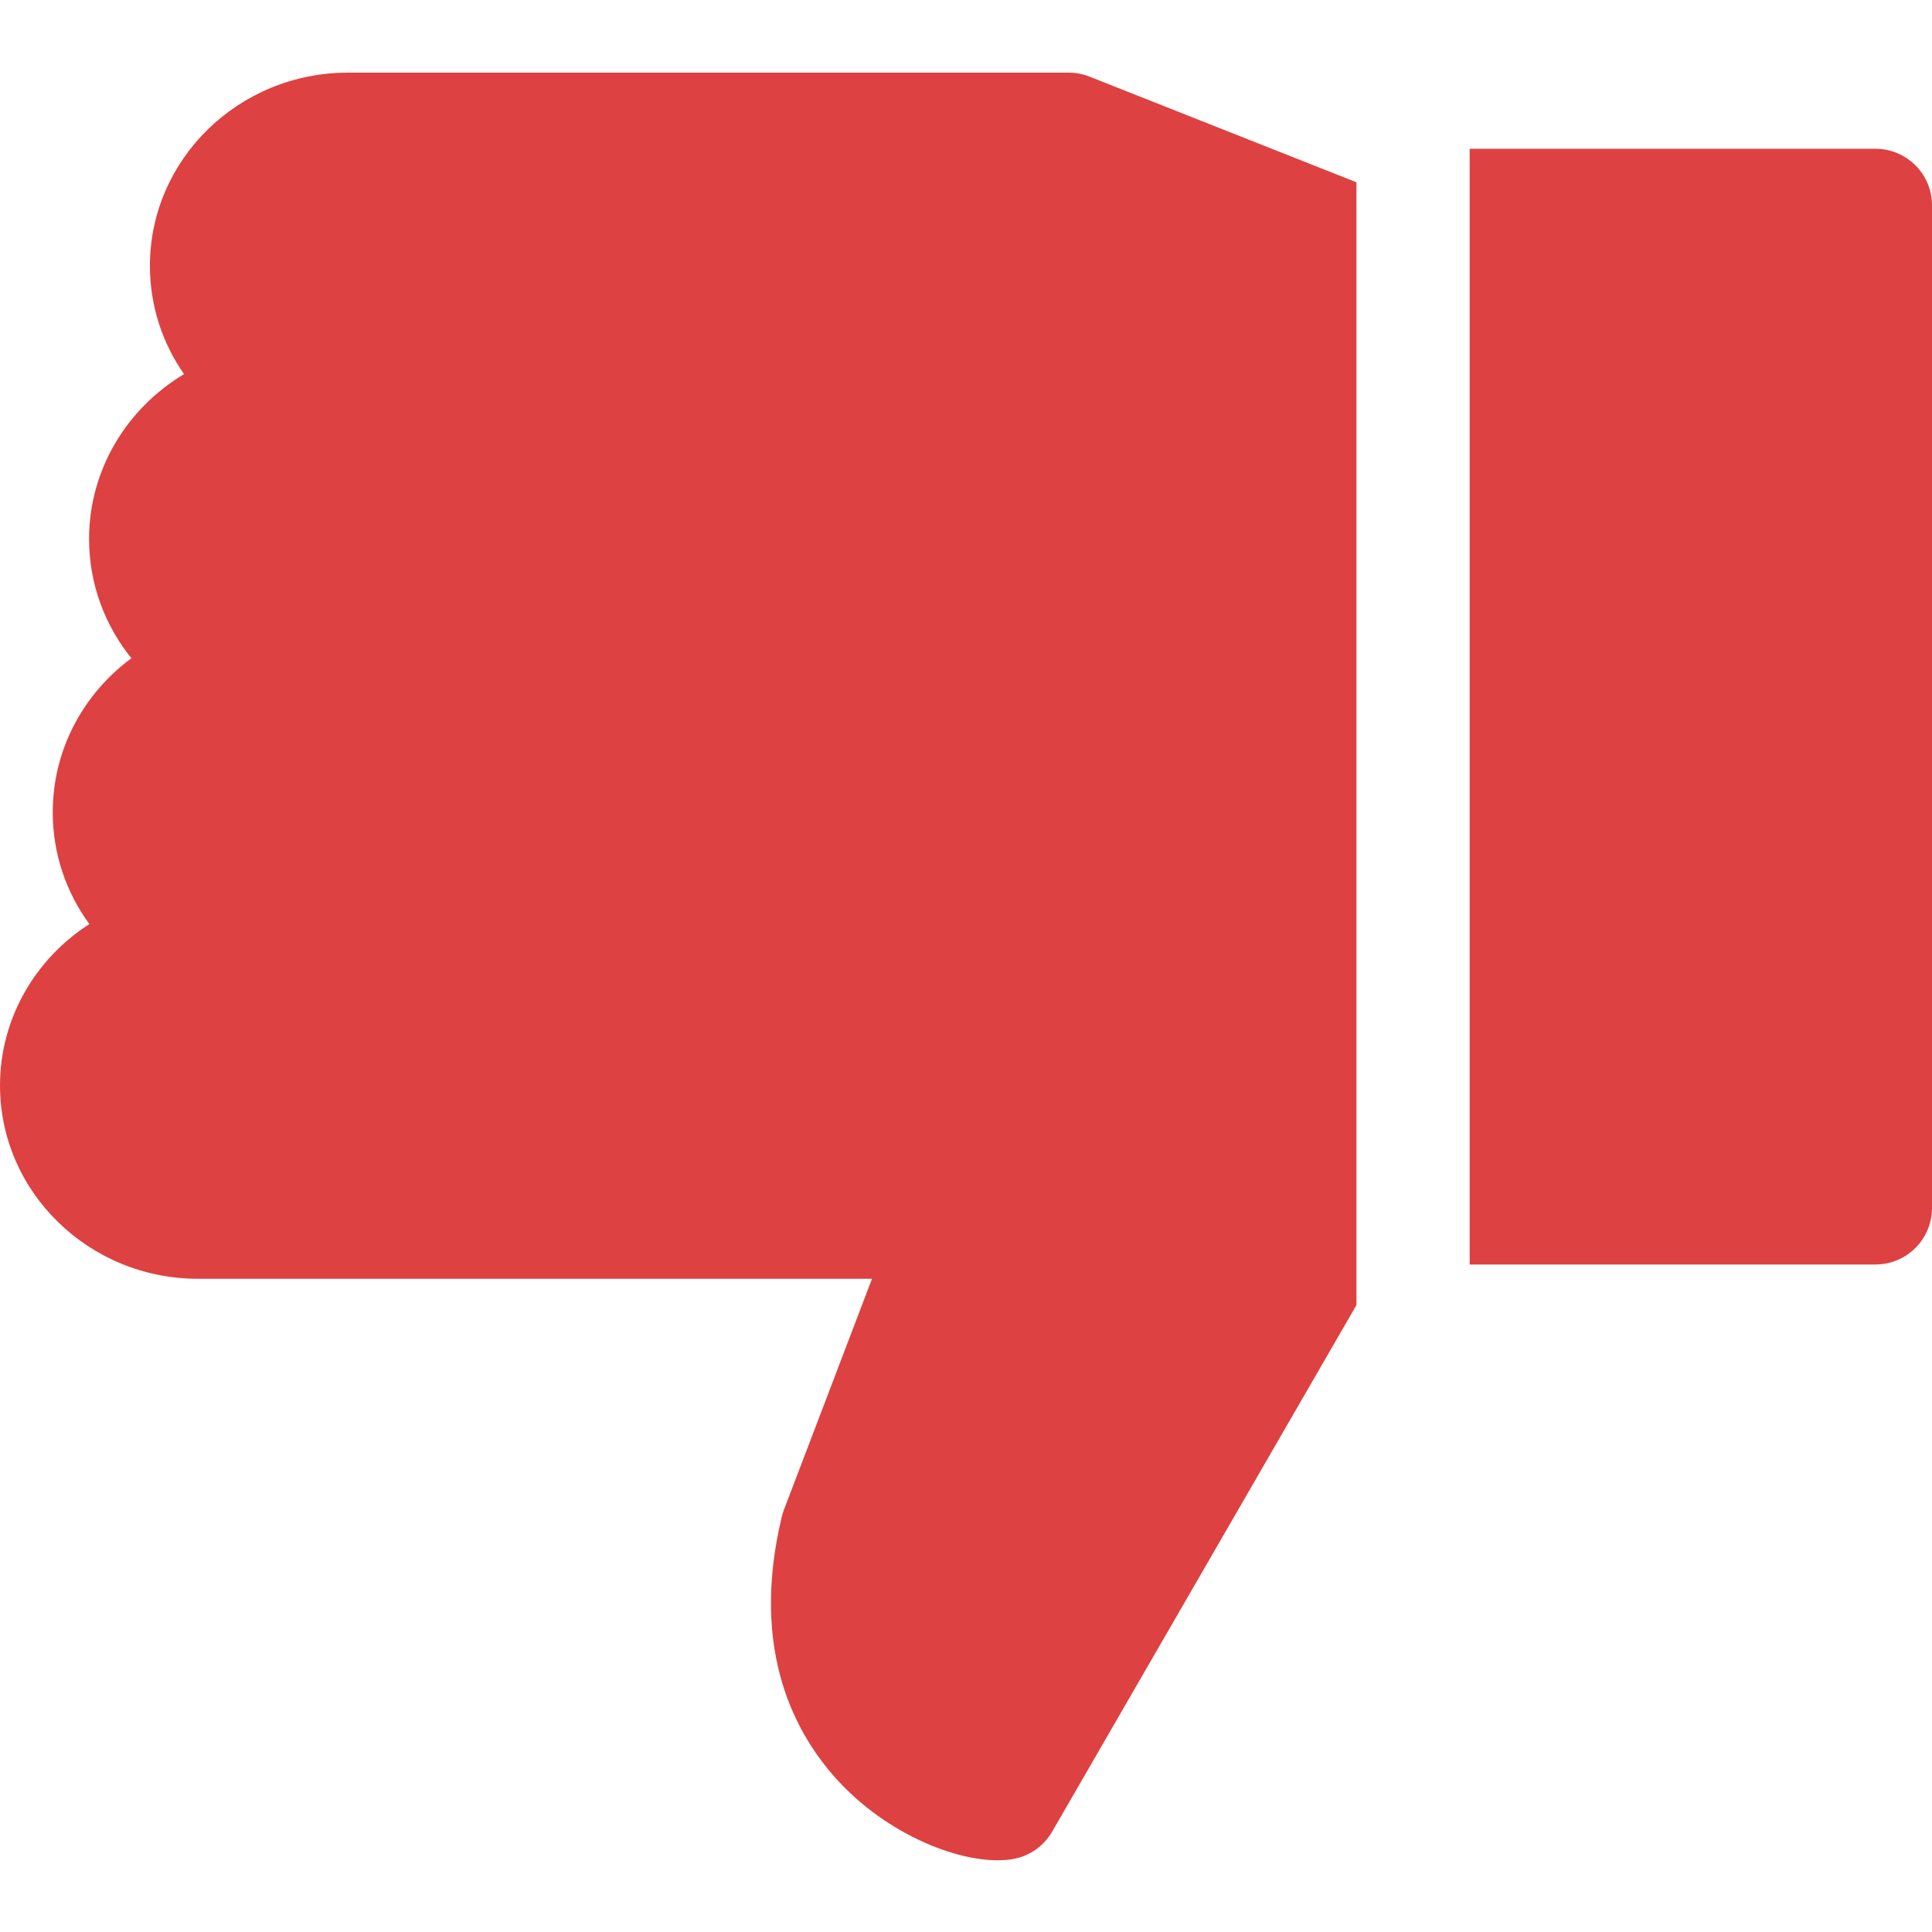 <svg width="20" height="20" viewBox="0 0 20 20" fill="none" xmlns="http://www.w3.org/2000/svg">
<path d="M9.15527e-05 11.237C9.15527e-05 12.34 0.92 13.238 2.05 13.238H9.027L8.114 15.633C8.105 15.657 8.098 15.681 8.092 15.706C7.76 17.094 8.235 17.965 8.692 18.452C9.25 19.046 10.042 19.322 10.485 19.245C10.656 19.216 10.805 19.111 10.892 18.961L14.042 13.51V1.887L11.278 0.793C11.21 0.766 11.137 0.752 11.063 0.752H3.602C2.471 0.752 1.552 1.649 1.552 2.752C1.552 3.167 1.682 3.553 1.905 3.873C1.316 4.225 0.922 4.859 0.922 5.58C0.922 6.045 1.086 6.474 1.36 6.814C0.865 7.18 0.546 7.758 0.546 8.409C0.546 8.84 0.686 9.239 0.925 9.566C0.368 9.924 9.15527e-05 10.54 9.15527e-05 11.237Z" fill="#DE4141"/>
<path d="M15.214 13.09H19.414C19.738 13.09 20 12.828 20 12.504V2.126C20 1.802 19.738 1.54 19.414 1.54H15.214V13.09Z" fill="#DE4141"/>
</svg>
